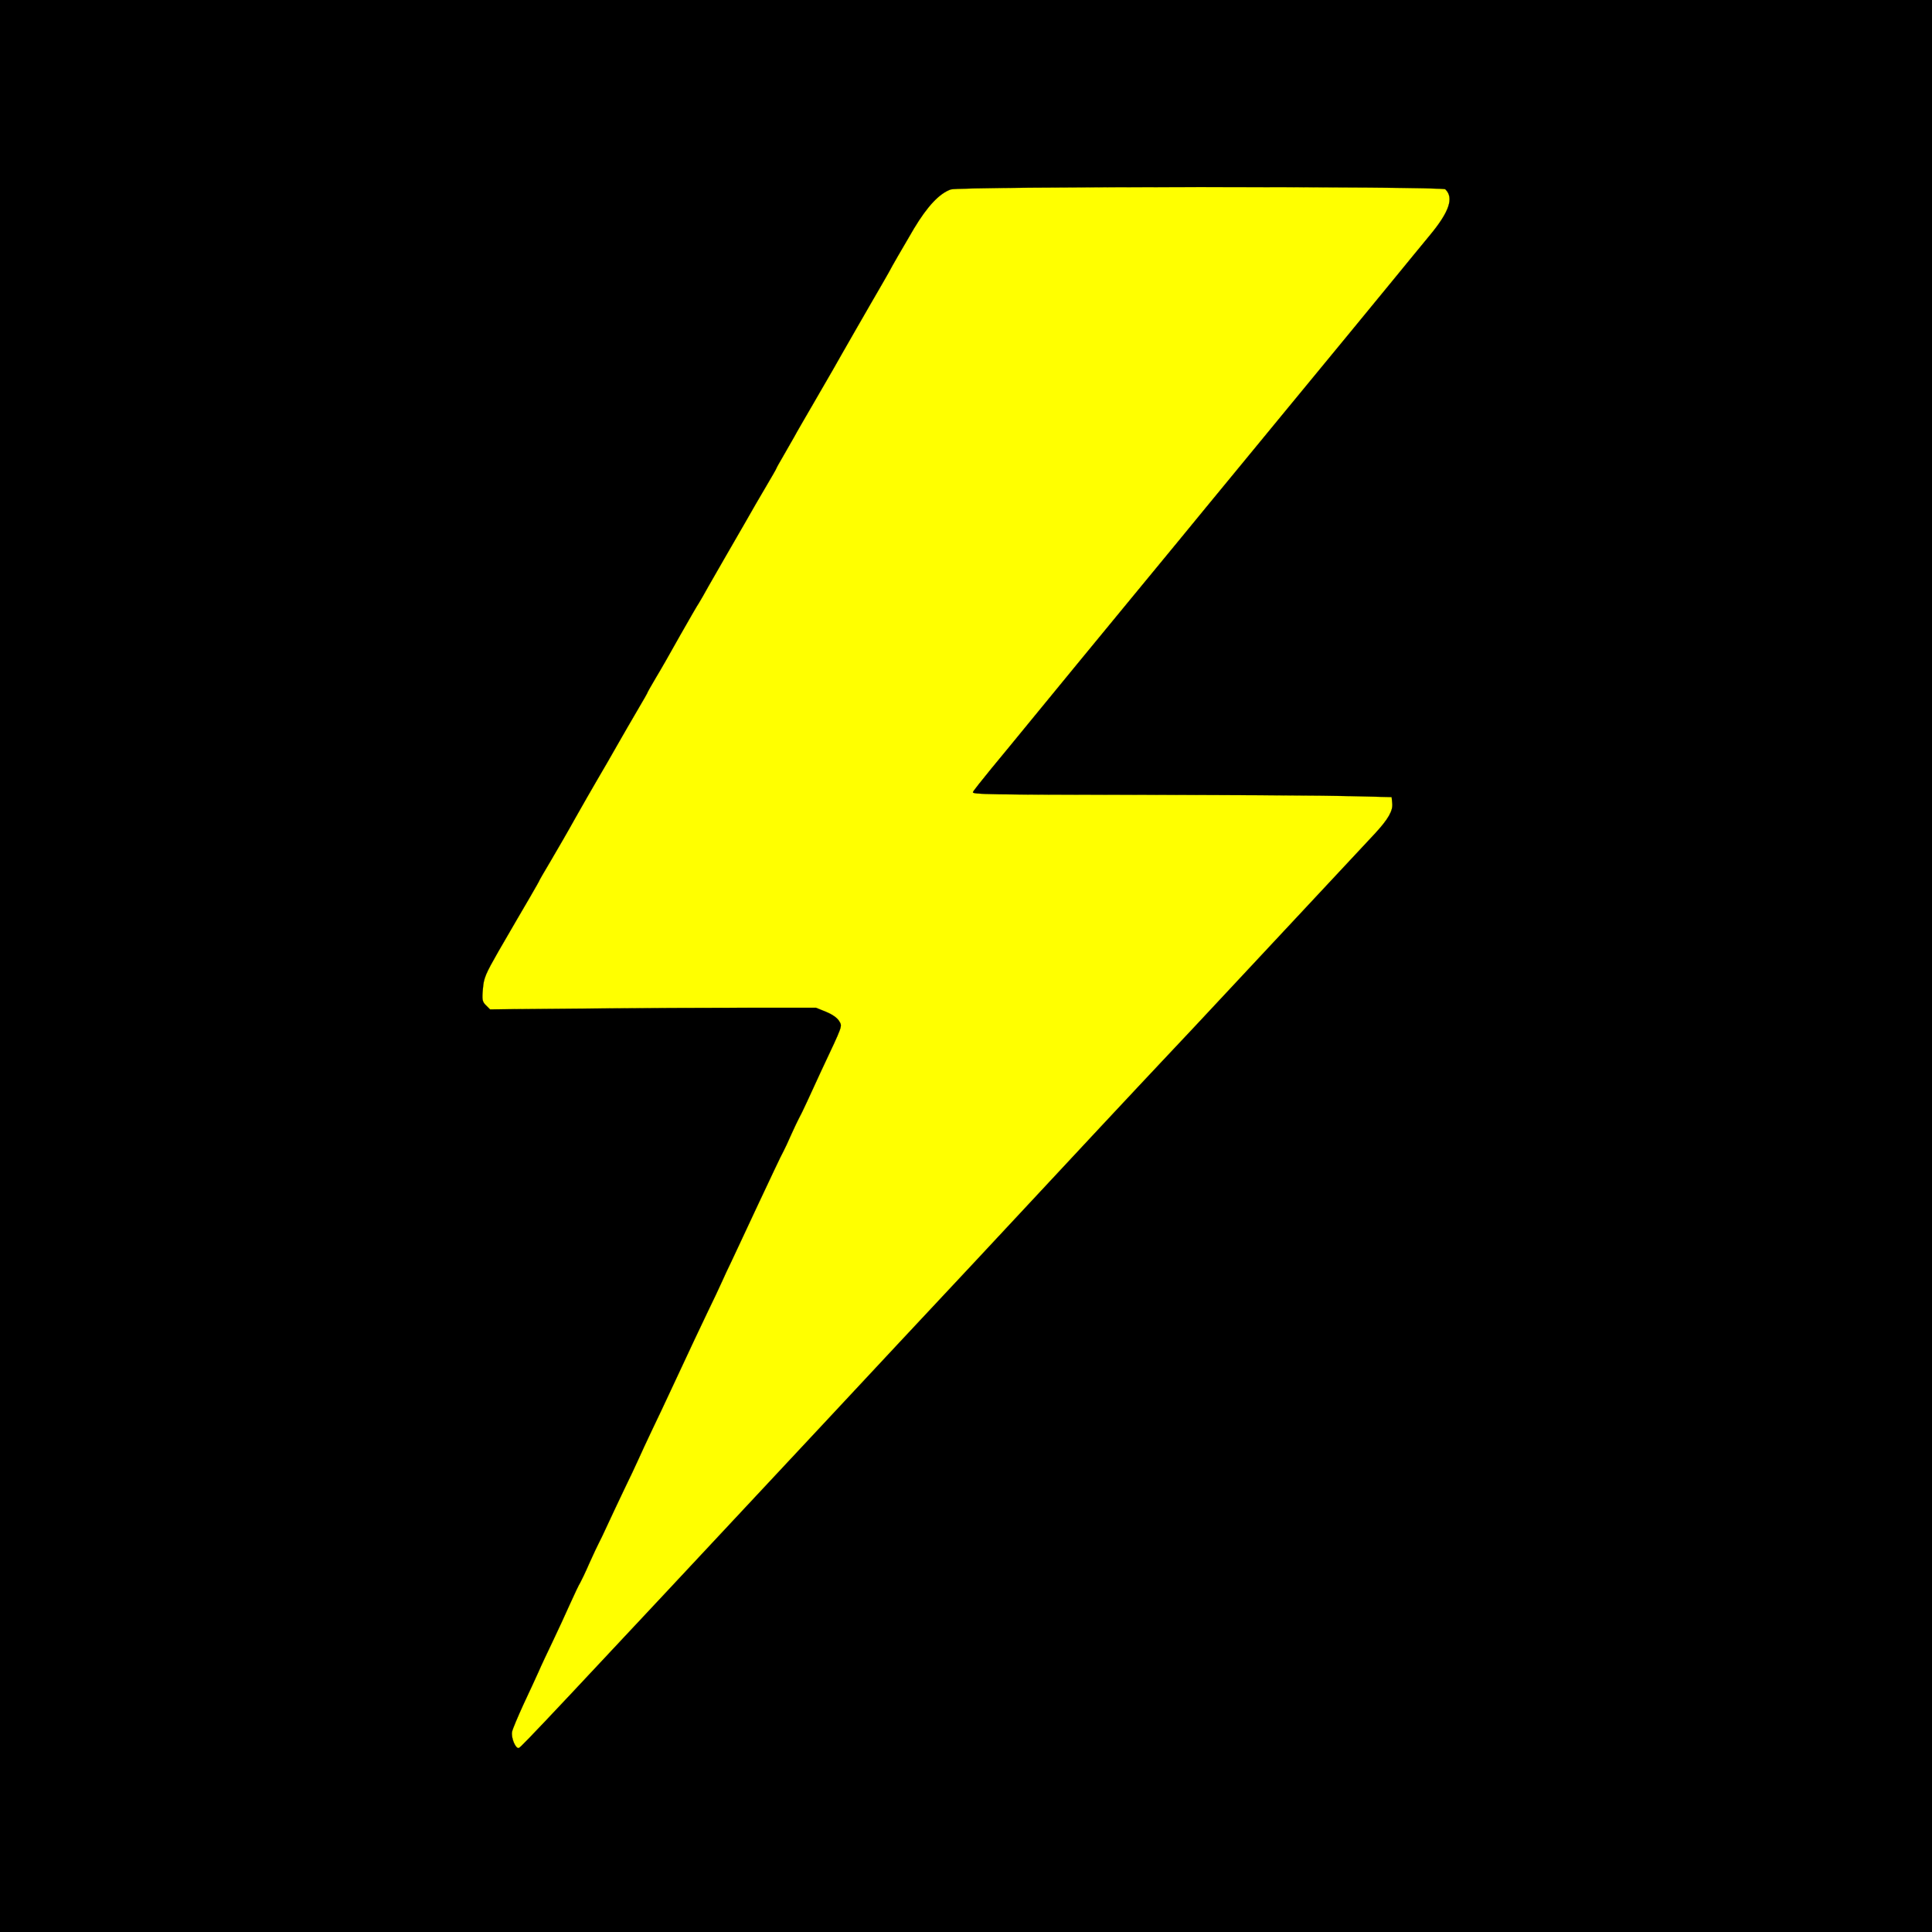 <?xml version="1.0" encoding="UTF-8" standalone="no"?>
<svg
        version="1.0"
        width="946.465pt"
        height="946.465pt"
        viewBox="0 0 946.465 946.465"
        preserveAspectRatio="xMidYMid"
        id="svg12"
        sodipodi:docname="i_power_house.svg"
        inkscape:version="1.2.1 (9c6d41e, 2022-07-14)"
        xmlns:inkscape="http://www.inkscape.org/namespaces/inkscape"
        xmlns:sodipodi="http://sodipodi.sourceforge.net/DTD/sodipodi-0.dtd"
        xmlns="http://www.w3.org/2000/svg"
>
    <defs
            id="defs16"/>
    <sodipodi:namedview
            id="namedview14"
            pagecolor="#ffffff"
            bordercolor="#000000"
            borderopacity="0.25"
            inkscape:showpageshadow="2"
            inkscape:pageopacity="0.0"
            inkscape:pagecheckerboard="0"
            inkscape:deskcolor="#d1d1d1"
            inkscape:document-units="pt"
            showgrid="false"
            inkscape:zoom="0.42223725"
            inkscape:cx="762.60444"
            inkscape:cy="609.84672"
            inkscape:window-width="1335"
            inkscape:window-height="865"
            inkscape:window-x="177"
            inkscape:window-y="38"
            inkscape:window-maximized="0"
            inkscape:current-layer="svg12"/>
    <rect
            style="fill:#000000;fill-opacity:1;stroke:none;stroke-width:120;stroke-dasharray:none;stroke-opacity:1"
            id="rect1631"
            width="946.465"
            height="946.465"
            x="-7.1054274e-15"
            y="-7.1054274e-15"/>
    <g
            transform="matrix(0.1,0,0,-0.08,-194.749,986.087)"
            fill="#000000"
            stroke="none"
            id="g4642"
            style="fill:#ffff00;fill-opacity:1;stroke:#000000;stroke-opacity:1">
        <path
                d="m 6605,11166 c -56,-25 -114,-102 -180,-239 -69,-148 -100,-213 -125,-272 -10,-22 -47,-103 -83,-180 -63,-137 -91,-197 -147,-320 -28,-62 -34,-76 -145,-315 -37,-80 -76,-163 -85,-185 -10,-22 -34,-75 -54,-118 -20,-42 -36,-79 -36,-81 0,-2 -22,-50 -49,-107 -27,-57 -75,-160 -106,-229 -32,-69 -75,-163 -97,-210 -22,-47 -57,-124 -79,-172 -21,-48 -43,-95 -48,-105 -6,-10 -47,-99 -92,-198 -44,-99 -98,-217 -120,-262 -21,-45 -39,-84 -39,-86 0,-3 -22,-51 -49,-108 -27,-57 -71,-153 -99,-214 -27,-60 -71,-155 -97,-210 -26,-55 -75,-163 -110,-240 -34,-77 -88,-193 -119,-259 -31,-65 -56,-119 -56,-121 0,-2 -21,-48 -46,-102 -55,-117 -62,-133 -155,-333 -63,-138 -72,-163 -76,-230 -5,-65 -3,-78 15,-100 l 20,-25 464,5 c 254,3 614,5 798,5 h 335 l 49,-25 c 31,-16 54,-36 64,-56 16,-35 21,-17 -87,-304 -21,-58 -53,-143 -70,-190 -17,-47 -36,-94 -41,-105 -5,-11 -21,-54 -36,-95 -14,-41 -32,-88 -39,-105 -8,-16 -64,-165 -126,-330 -61,-165 -121,-322 -131,-350 -11,-27 -30,-79 -43,-115 -13,-36 -44,-119 -70,-185 -47,-123 -69,-181 -173,-460 -33,-88 -78,-209 -102,-270 -23,-60 -52,-139 -65,-175 -13,-36 -44,-119 -70,-185 -25,-66 -62,-163 -81,-215 -19,-52 -39,-104 -44,-115 -5,-11 -25,-65 -45,-120 -19,-55 -40,-109 -45,-120 -6,-11 -28,-69 -50,-130 -21,-60 -60,-164 -85,-230 -25,-66 -57,-149 -69,-185 -13,-36 -46,-126 -74,-200 -27,-74 -53,-150 -56,-168 -6,-36 17,-106 33,-100 12,4 167,211 1506,2003 197,264 523,701 725,970 201,270 480,643 619,830 140,187 273,365 296,395 55,72 175,232 625,835 205,275 395,529 422,565 66,89 90,141 86,187 l -3,38 -200,6 c -110,4 -573,7 -1029,8 -751,1 -828,2 -822,17 3,9 44,73 89,142 46,70 133,201 192,292 60,91 165,251 233,355 69,105 176,267 237,360 62,94 177,269 257,390 79,121 198,301 263,400 65,99 182,277 260,395 233,353 432,656 533,810 52,80 130,198 172,262 98,147 121,233 78,285 -16,19 -2380,18 -2423,-1 z"
                id="path4640"
                style="fill:#ffff00;fill-opacity:1;stroke:#000000;stroke-opacity:1"/>
    </g>
</svg>
